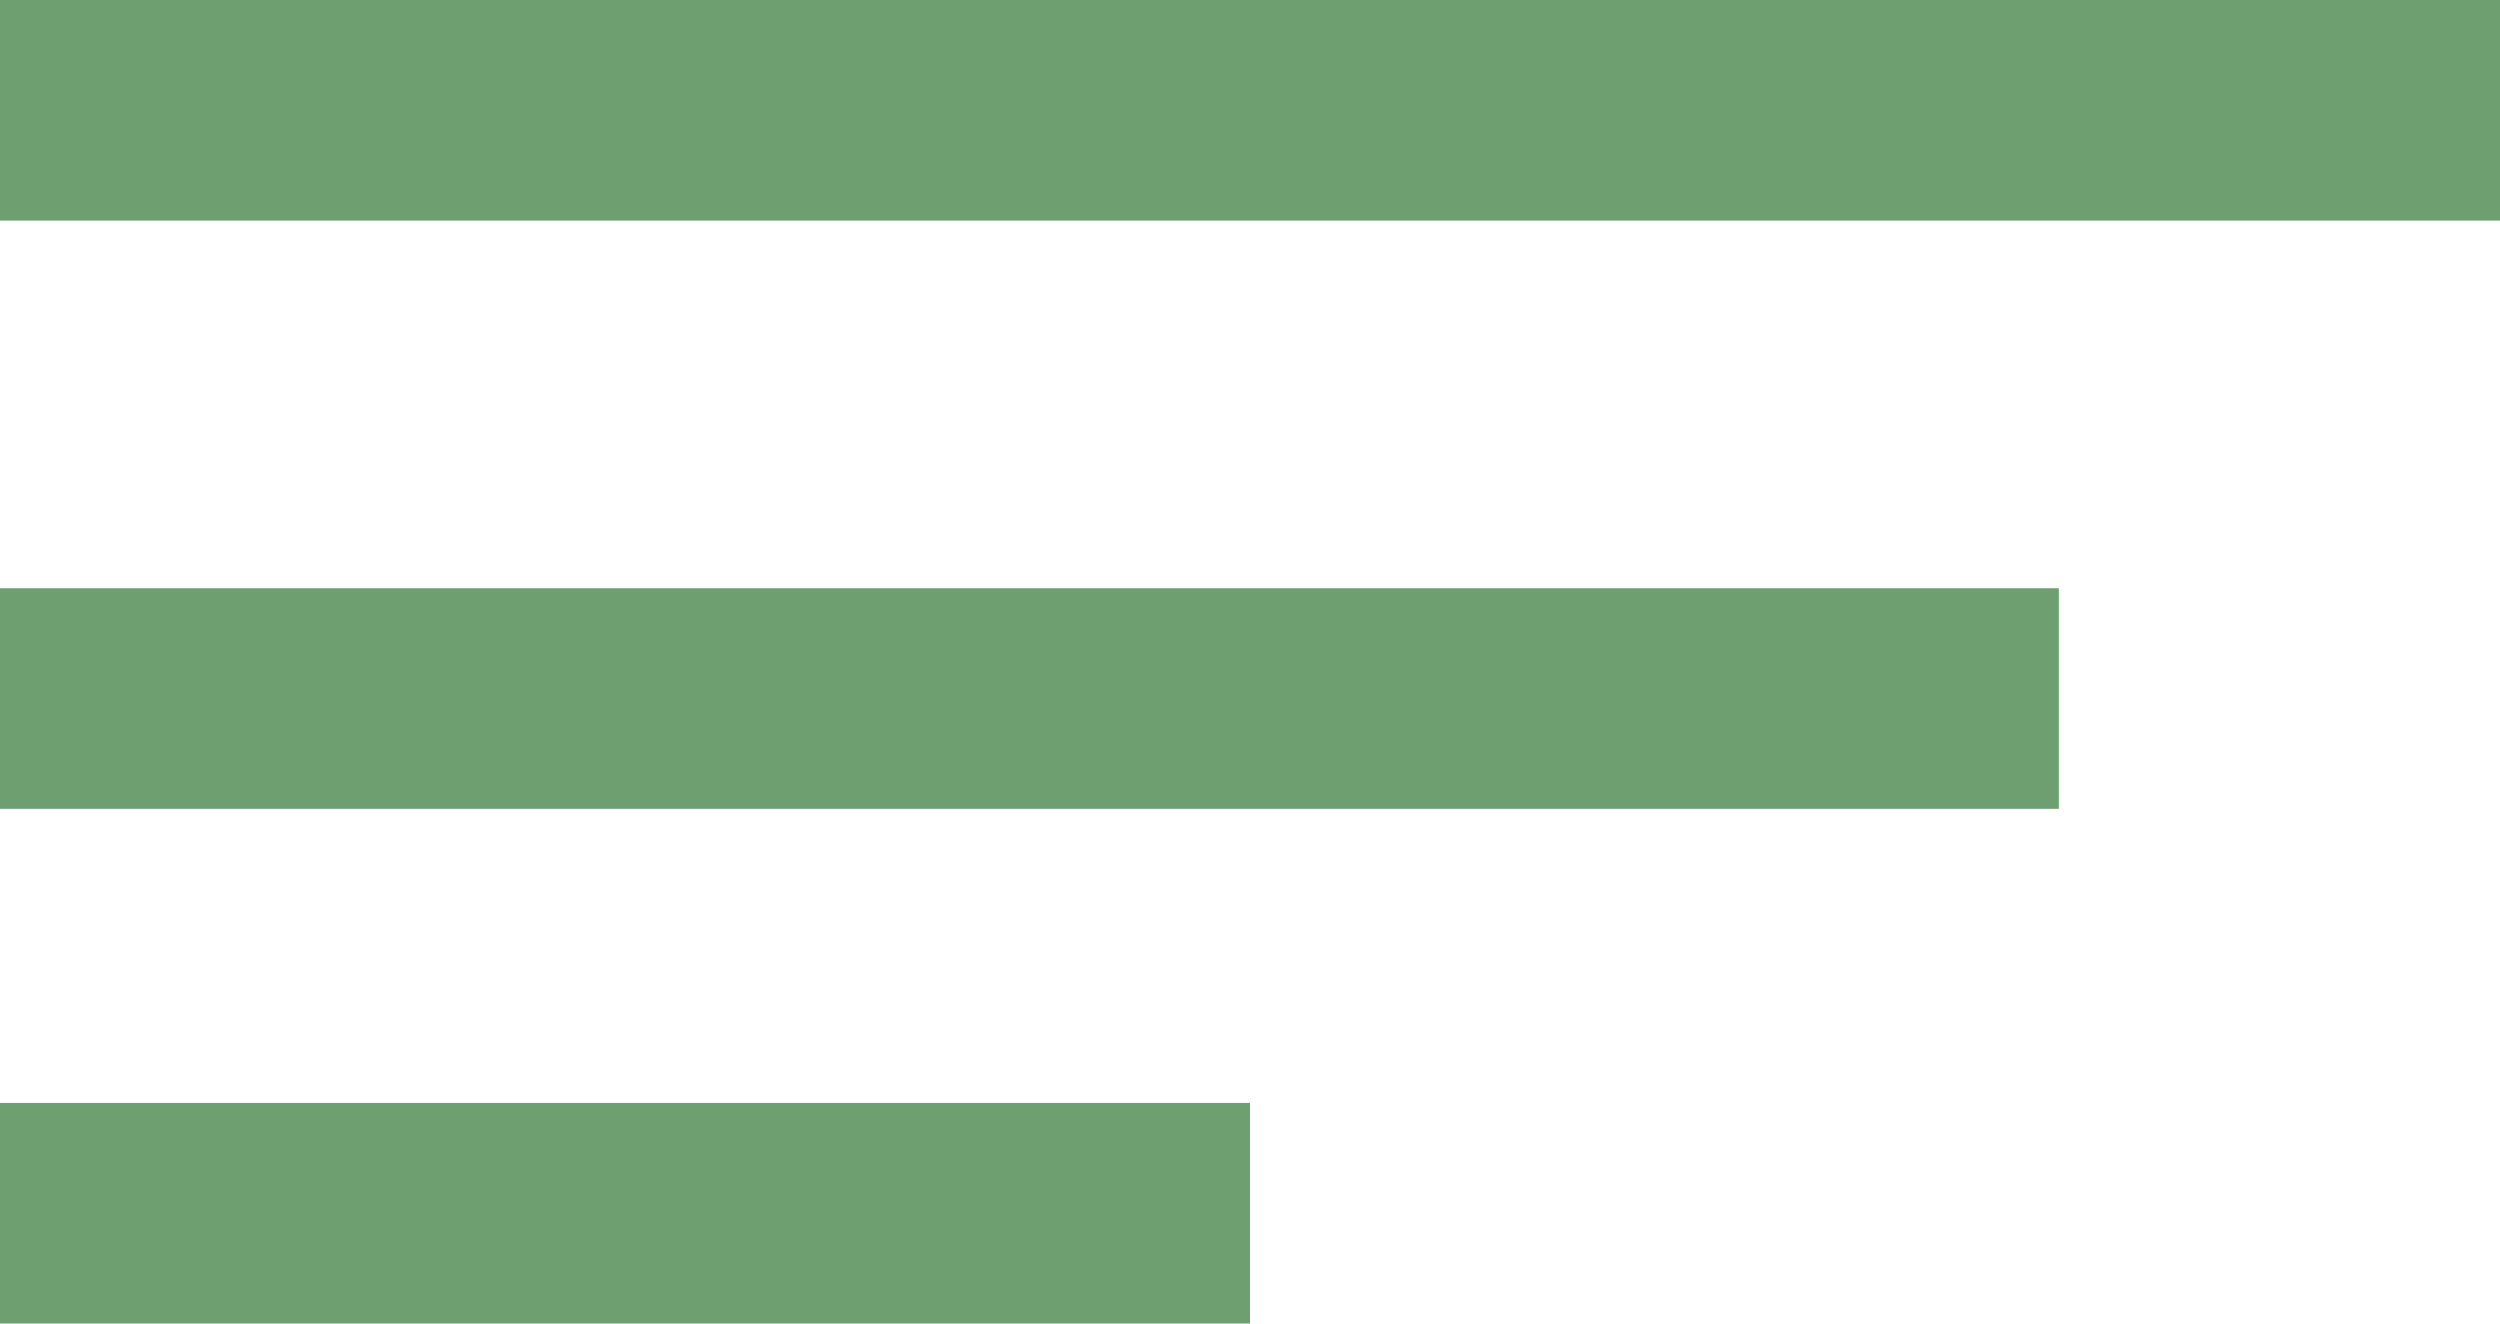 <svg width="34" height="18" viewBox="0 0 34 18" fill="none" xmlns="http://www.w3.org/2000/svg">
<g id="Hamburger">
<line id="Line 2" y1="1.5" x2="34" y2="1.5" stroke="#6D9F71" stroke-width="3"/>
<line id="Line 3" y1="9.5" x2="28" y2="9.5" stroke="#6D9F71" stroke-width="3"/>
<line id="Line 4" y1="16.5" x2="17" y2="16.5" stroke="#6D9F71" stroke-width="3"/>
</g>
</svg>
